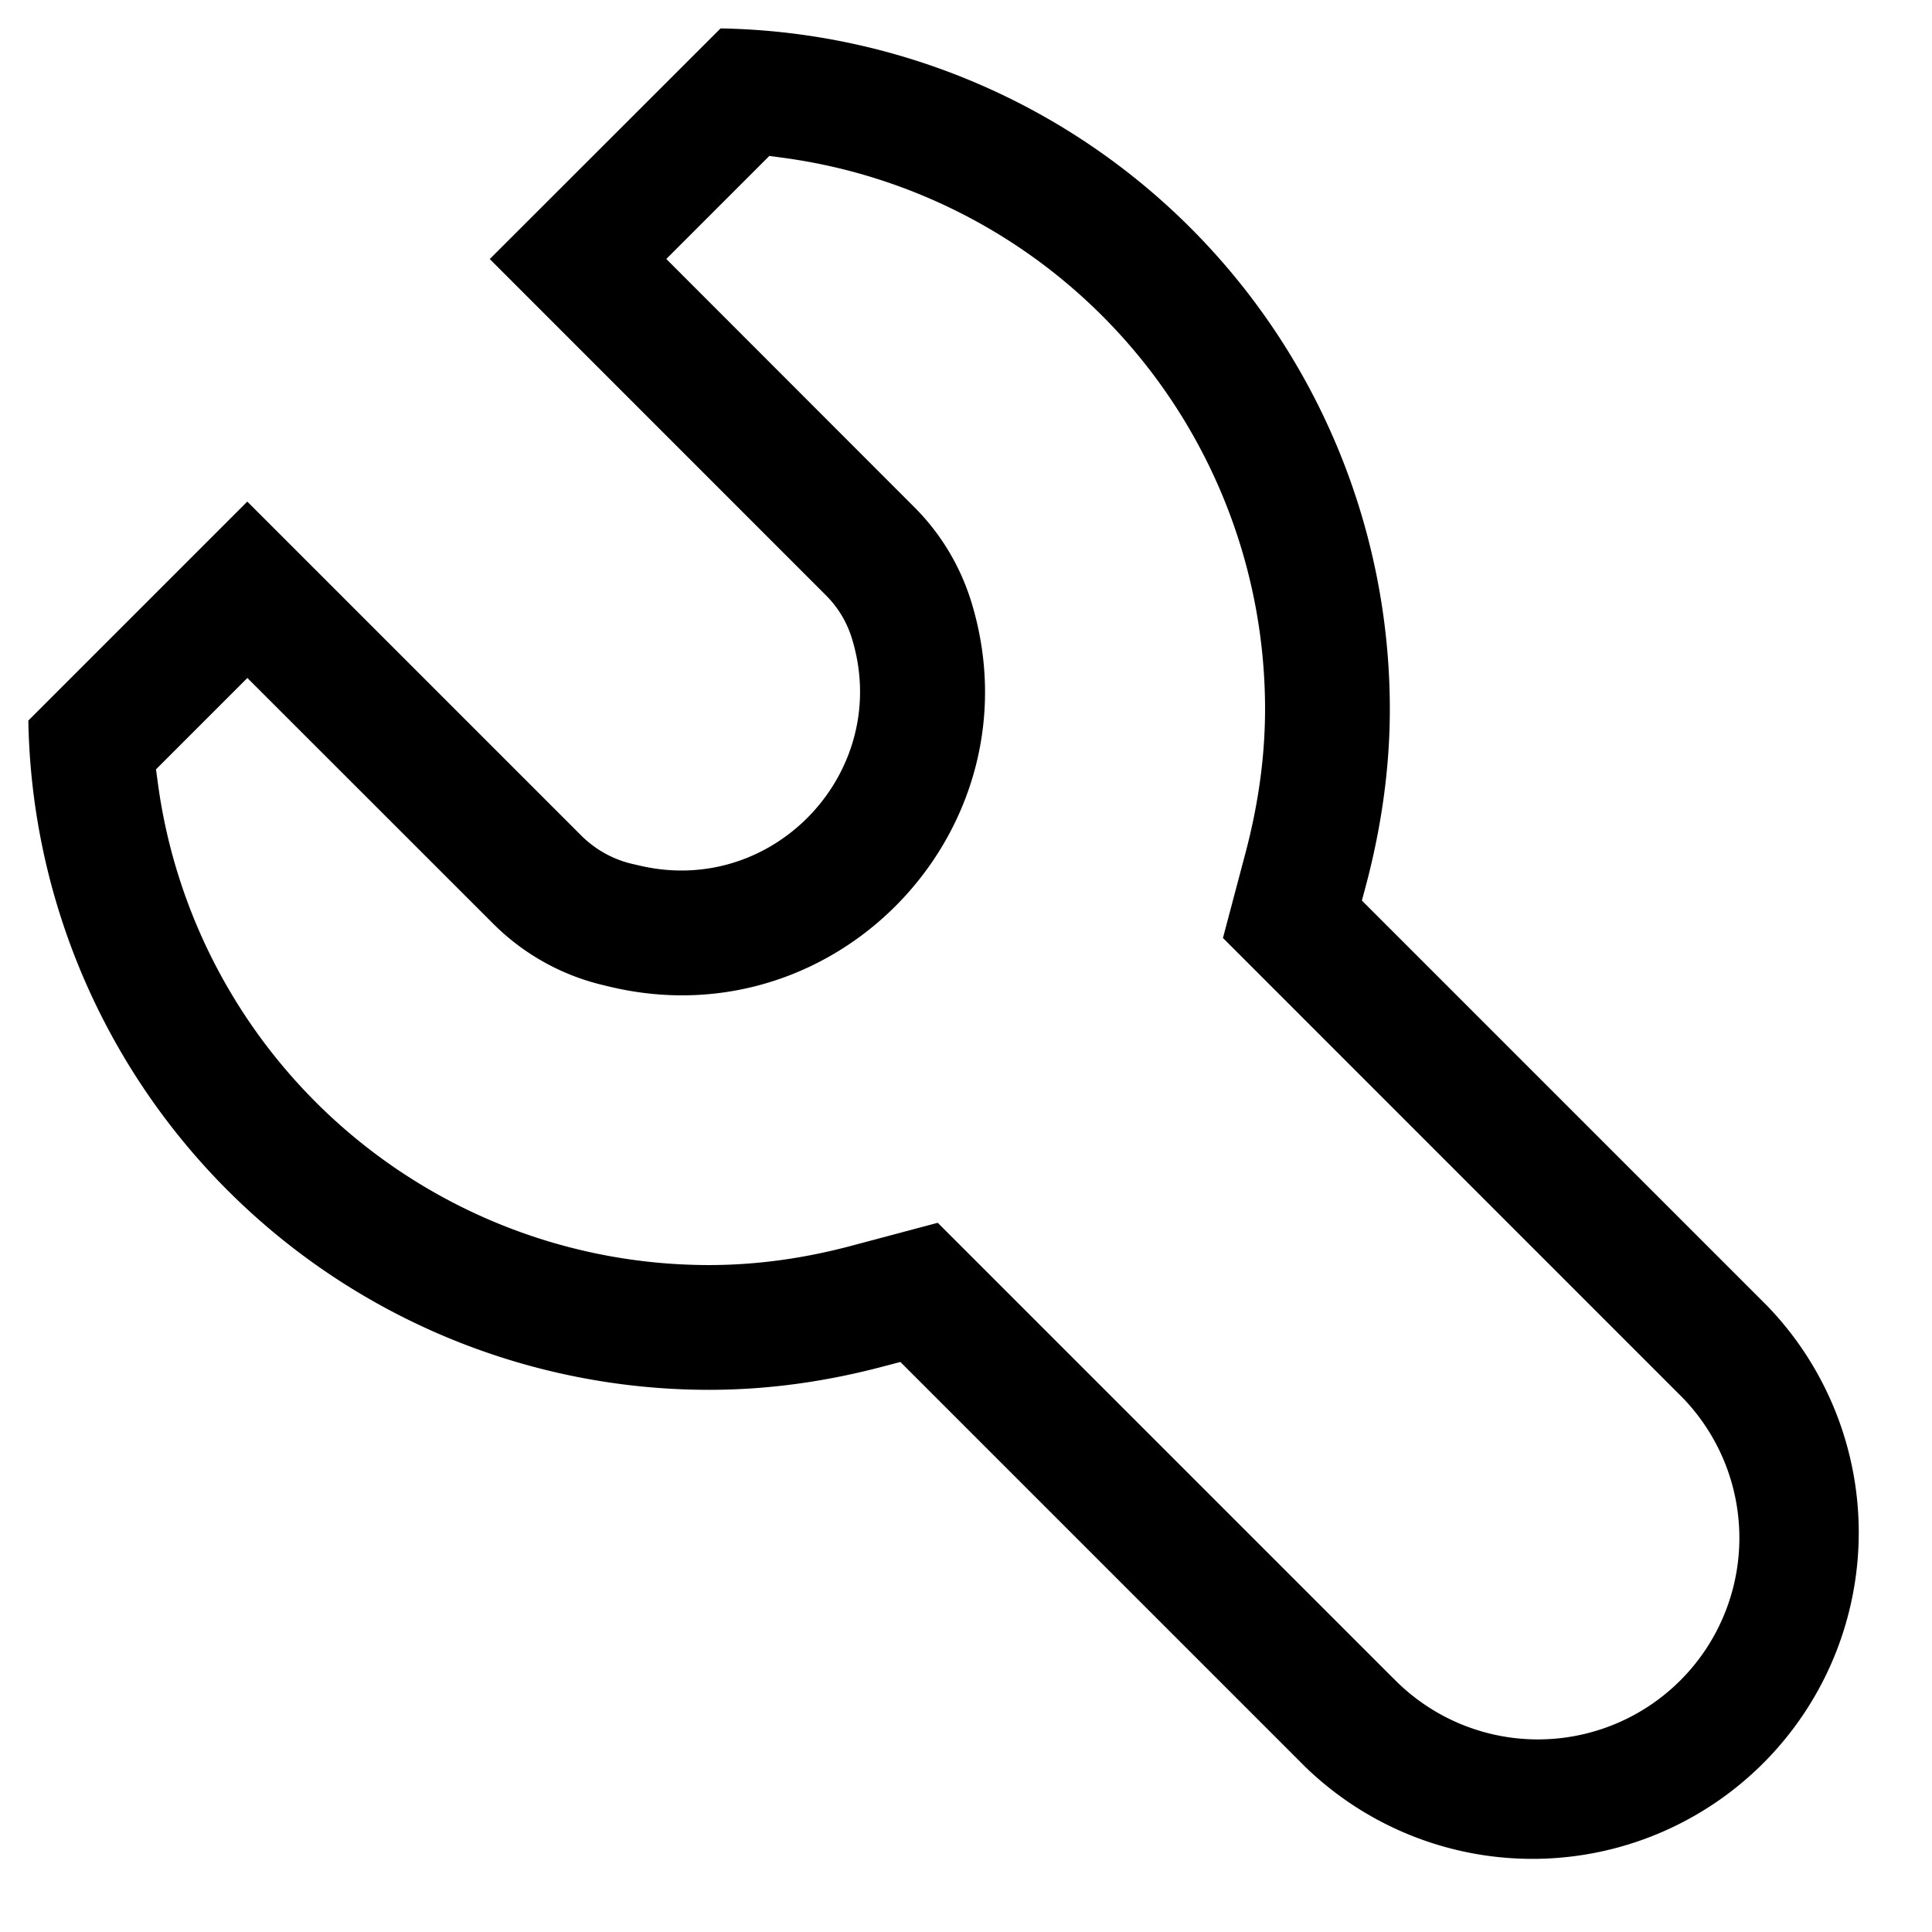 <svg width="24" height="24" viewBox="0 0 24 24" xmlns="http://www.w3.org/2000/svg"><path fill-rule="evenodd" clip-rule="evenodd" d="M16.97 10.992l-.052.195 5.03 5.03a4.054 4.054 0 01-5.733 5.732l-5.03-5.03-.195.051c-.7.187-1.43.295-2.182.295A8.458 8.458 0 01.352 8.951l2.72-2.72 4.15 4.15c.173.172.391.294.629.35l.092.021c1.674.396 3.145-1.176 2.64-2.82a1.288 1.288 0 00-.32-.534l-4.179-4.18L8.951.353a8.459 8.459 0 018.314 8.456c0 .752-.11 1.482-.295 2.184zm.342 9.86a2.503 2.503 0 103.54-3.539l-5.66-5.661.28-1.057c.156-.59.243-1.186.243-1.787A6.91 6.91 0 009.728 1.96l-.171-.023-1.28 1.28 3.082 3.084c.328.328.57.731.707 1.175.855 2.79-1.64 5.454-4.48 4.784l-.091-.022a2.865 2.865 0 01-1.368-.763L3.073 8.422 1.938 9.557l.023.171a6.909 6.909 0 006.847 5.987c.603 0 1.197-.086 1.782-.243l1.059-.282 5.663 5.663z"/></svg>
